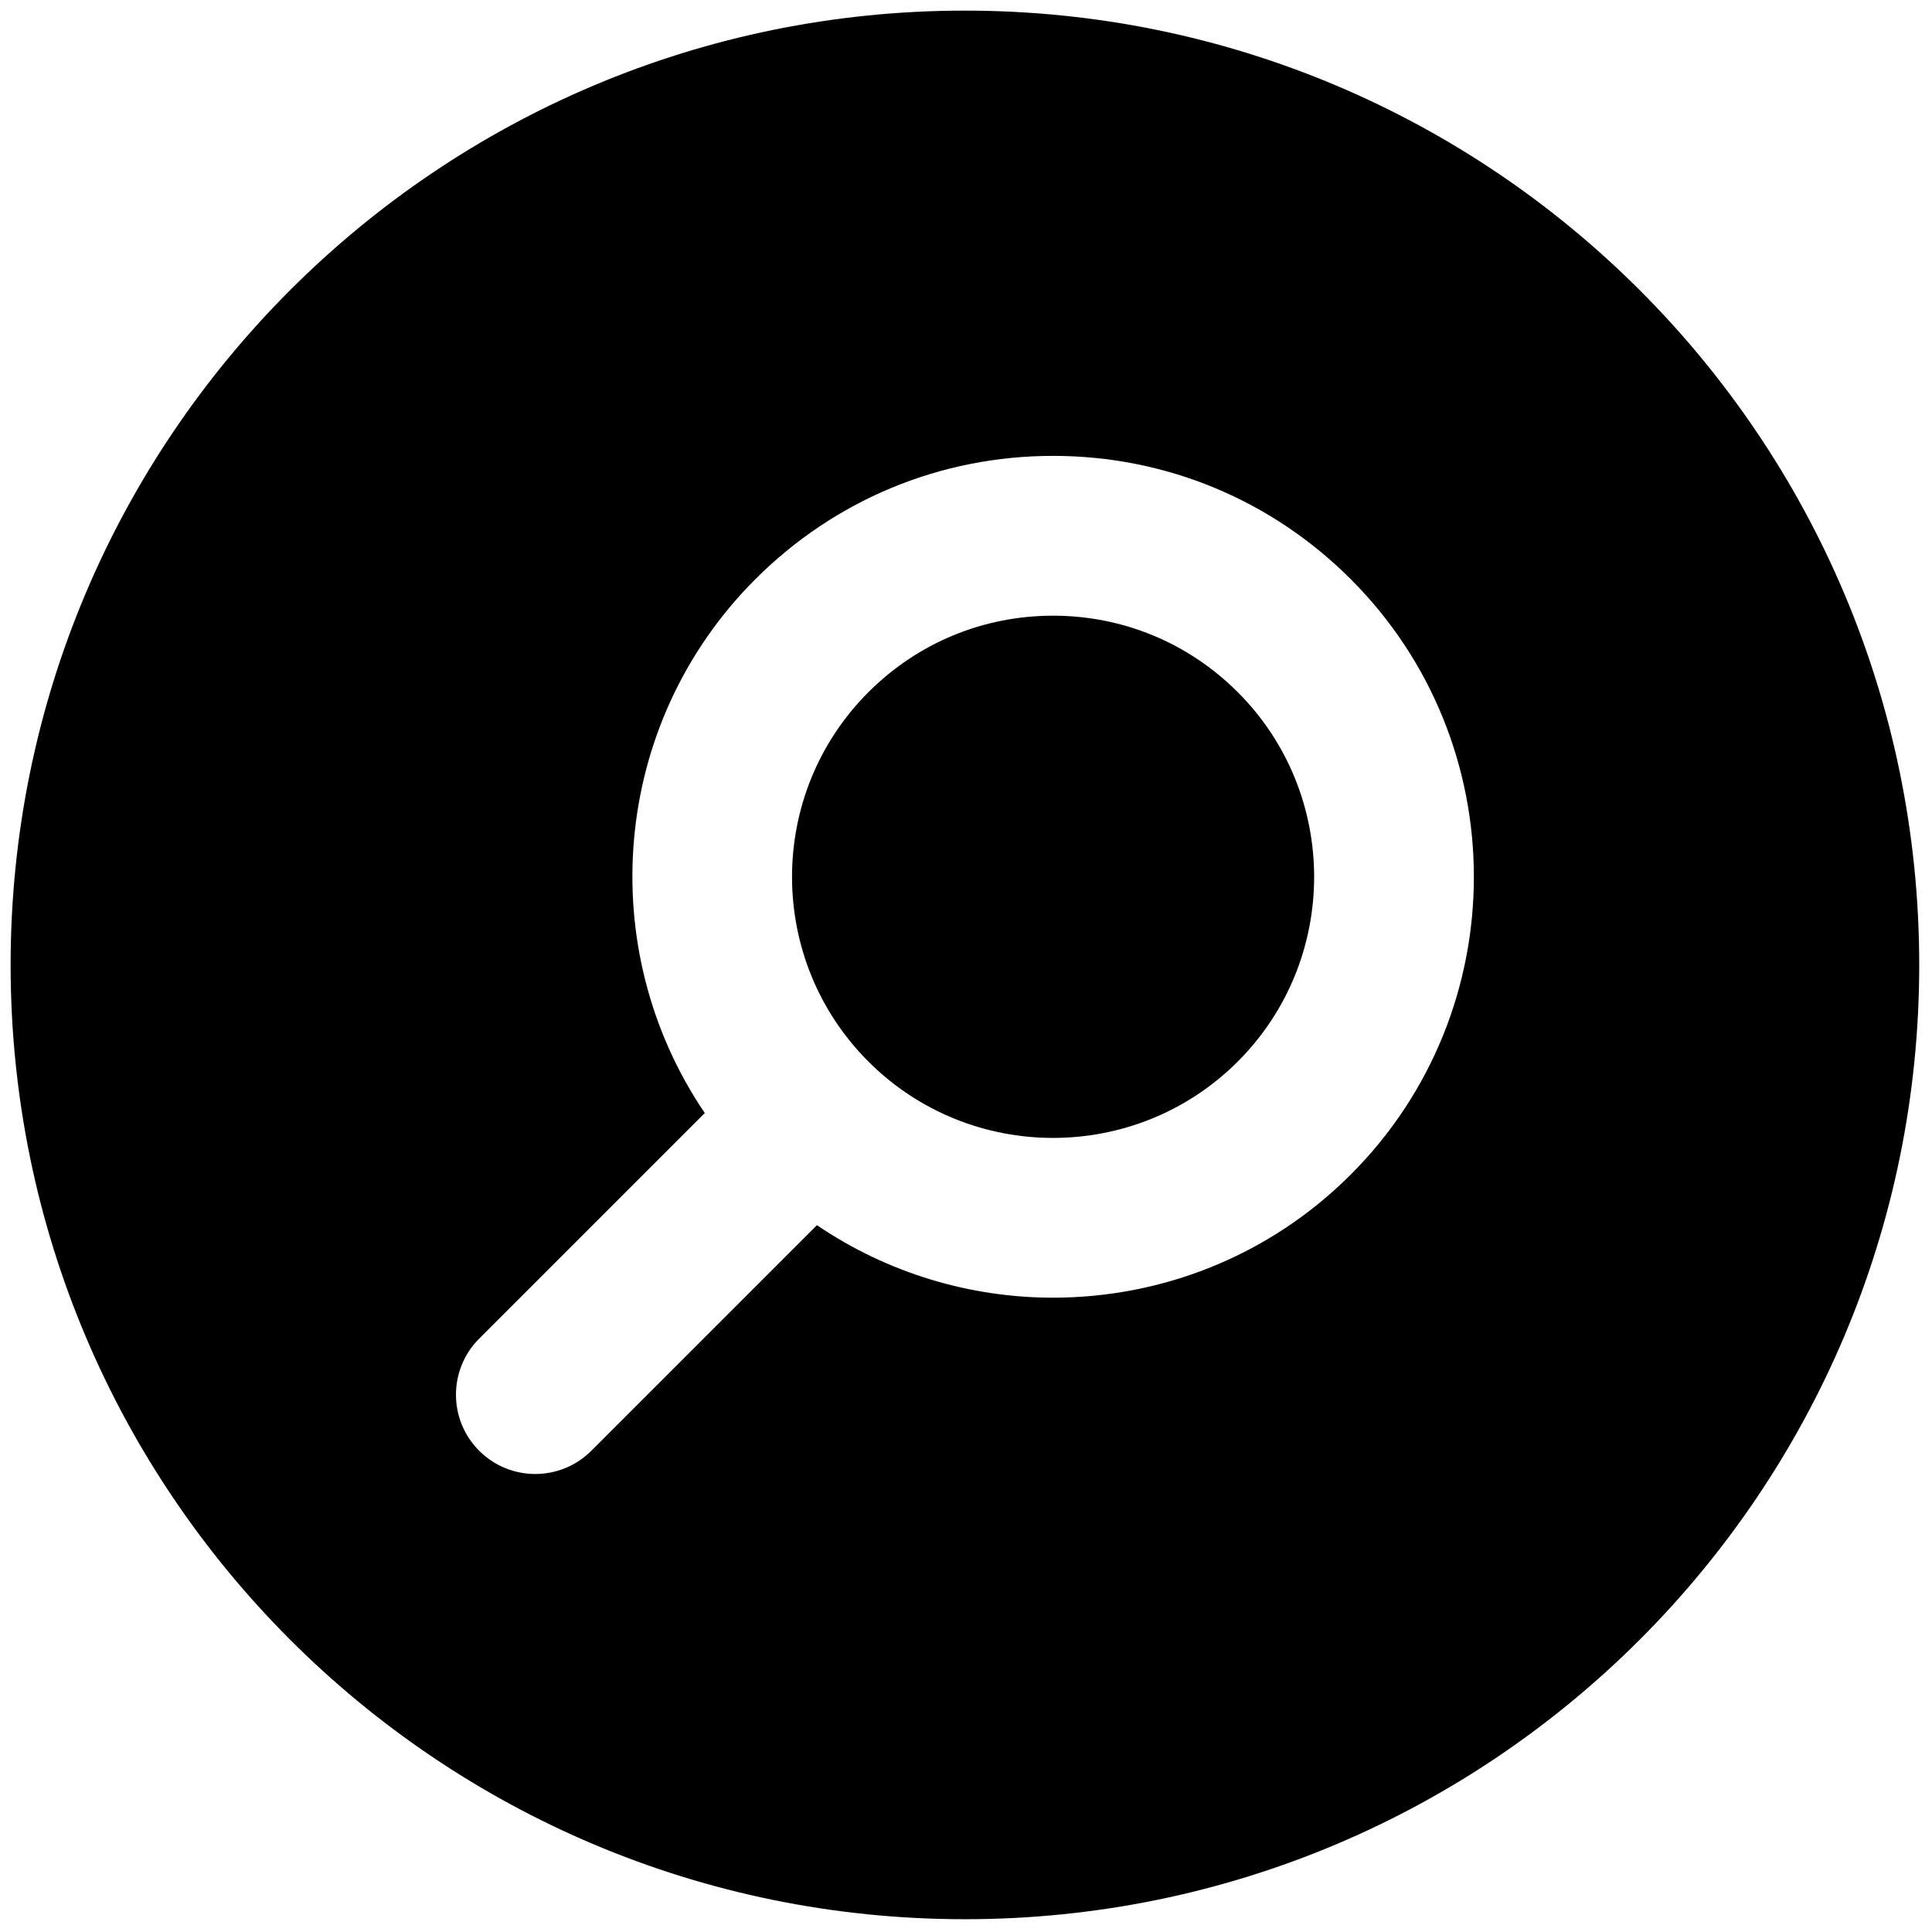 <svg xmlns="http://www.w3.org/2000/svg" xmlns:xlink="http://www.w3.org/1999/xlink" version="1.1" width="256" height="256" viewBox="0 0 256 256" xml:space="preserve">

<defs>
</defs>
<g style="stroke: none; stroke-width: 0; stroke-dasharray: none; stroke-linecap: butt; stroke-linejoin: miter; stroke-miterlimit: 10; fill: none; fill-rule: nonzero; opacity: 1;" transform="translate(1.407 1.407) scale(2.81 2.81)" >
	<path d="M 49.157 28.532 c -3.29 0 -6.382 1.281 -8.708 3.607 c -4.802 4.802 -4.802 12.616 0 17.418 c 4.801 4.801 12.613 4.801 17.417 0 c 4.802 -4.802 4.802 -12.616 0 -17.418 C 55.54 29.813 52.447 28.532 49.157 28.532 z" style="stroke: none; stroke-width: 1; stroke-dasharray: none; stroke-linecap: butt; stroke-linejoin: miter; stroke-miterlimit: 10; fill: rgb(0,0,0); fill-rule: nonzero; opacity: 1;" transform=" matrix(1 0 0 1 0 0) " stroke-linecap="round" />
	<path d="M 45 0 C 20.147 0 0 20.147 0 45 c 0 24.853 20.147 45 45 45 s 45 -20.147 45 -45 C 90 20.147 69.853 0 45 0 z M 63.194 54.886 c -3.869 3.87 -8.953 5.805 -14.037 5.805 c -3.896 0 -7.787 -1.147 -11.136 -3.419 L 27.383 67.91 c -1.46 1.46 -3.828 1.46 -5.288 0 c -1.46 -1.46 -1.46 -3.828 0 -5.288 l 10.638 -10.638 c -5.239 -7.721 -4.45 -18.338 2.386 -25.174 c 3.75 -3.749 8.735 -5.814 14.038 -5.814 c 5.303 0 10.289 2.065 14.037 5.815 C 70.935 34.55 70.935 47.145 63.194 54.886 z" style="stroke: none; stroke-width: 1; stroke-dasharray: none; stroke-linecap: butt; stroke-linejoin: miter; stroke-miterlimit: 10; fill: rgb(0,0,0); fill-rule: nonzero; opacity: 1;" transform=" matrix(1 0 0 1 0 0) " stroke-linecap="round" />
</g>
</svg>